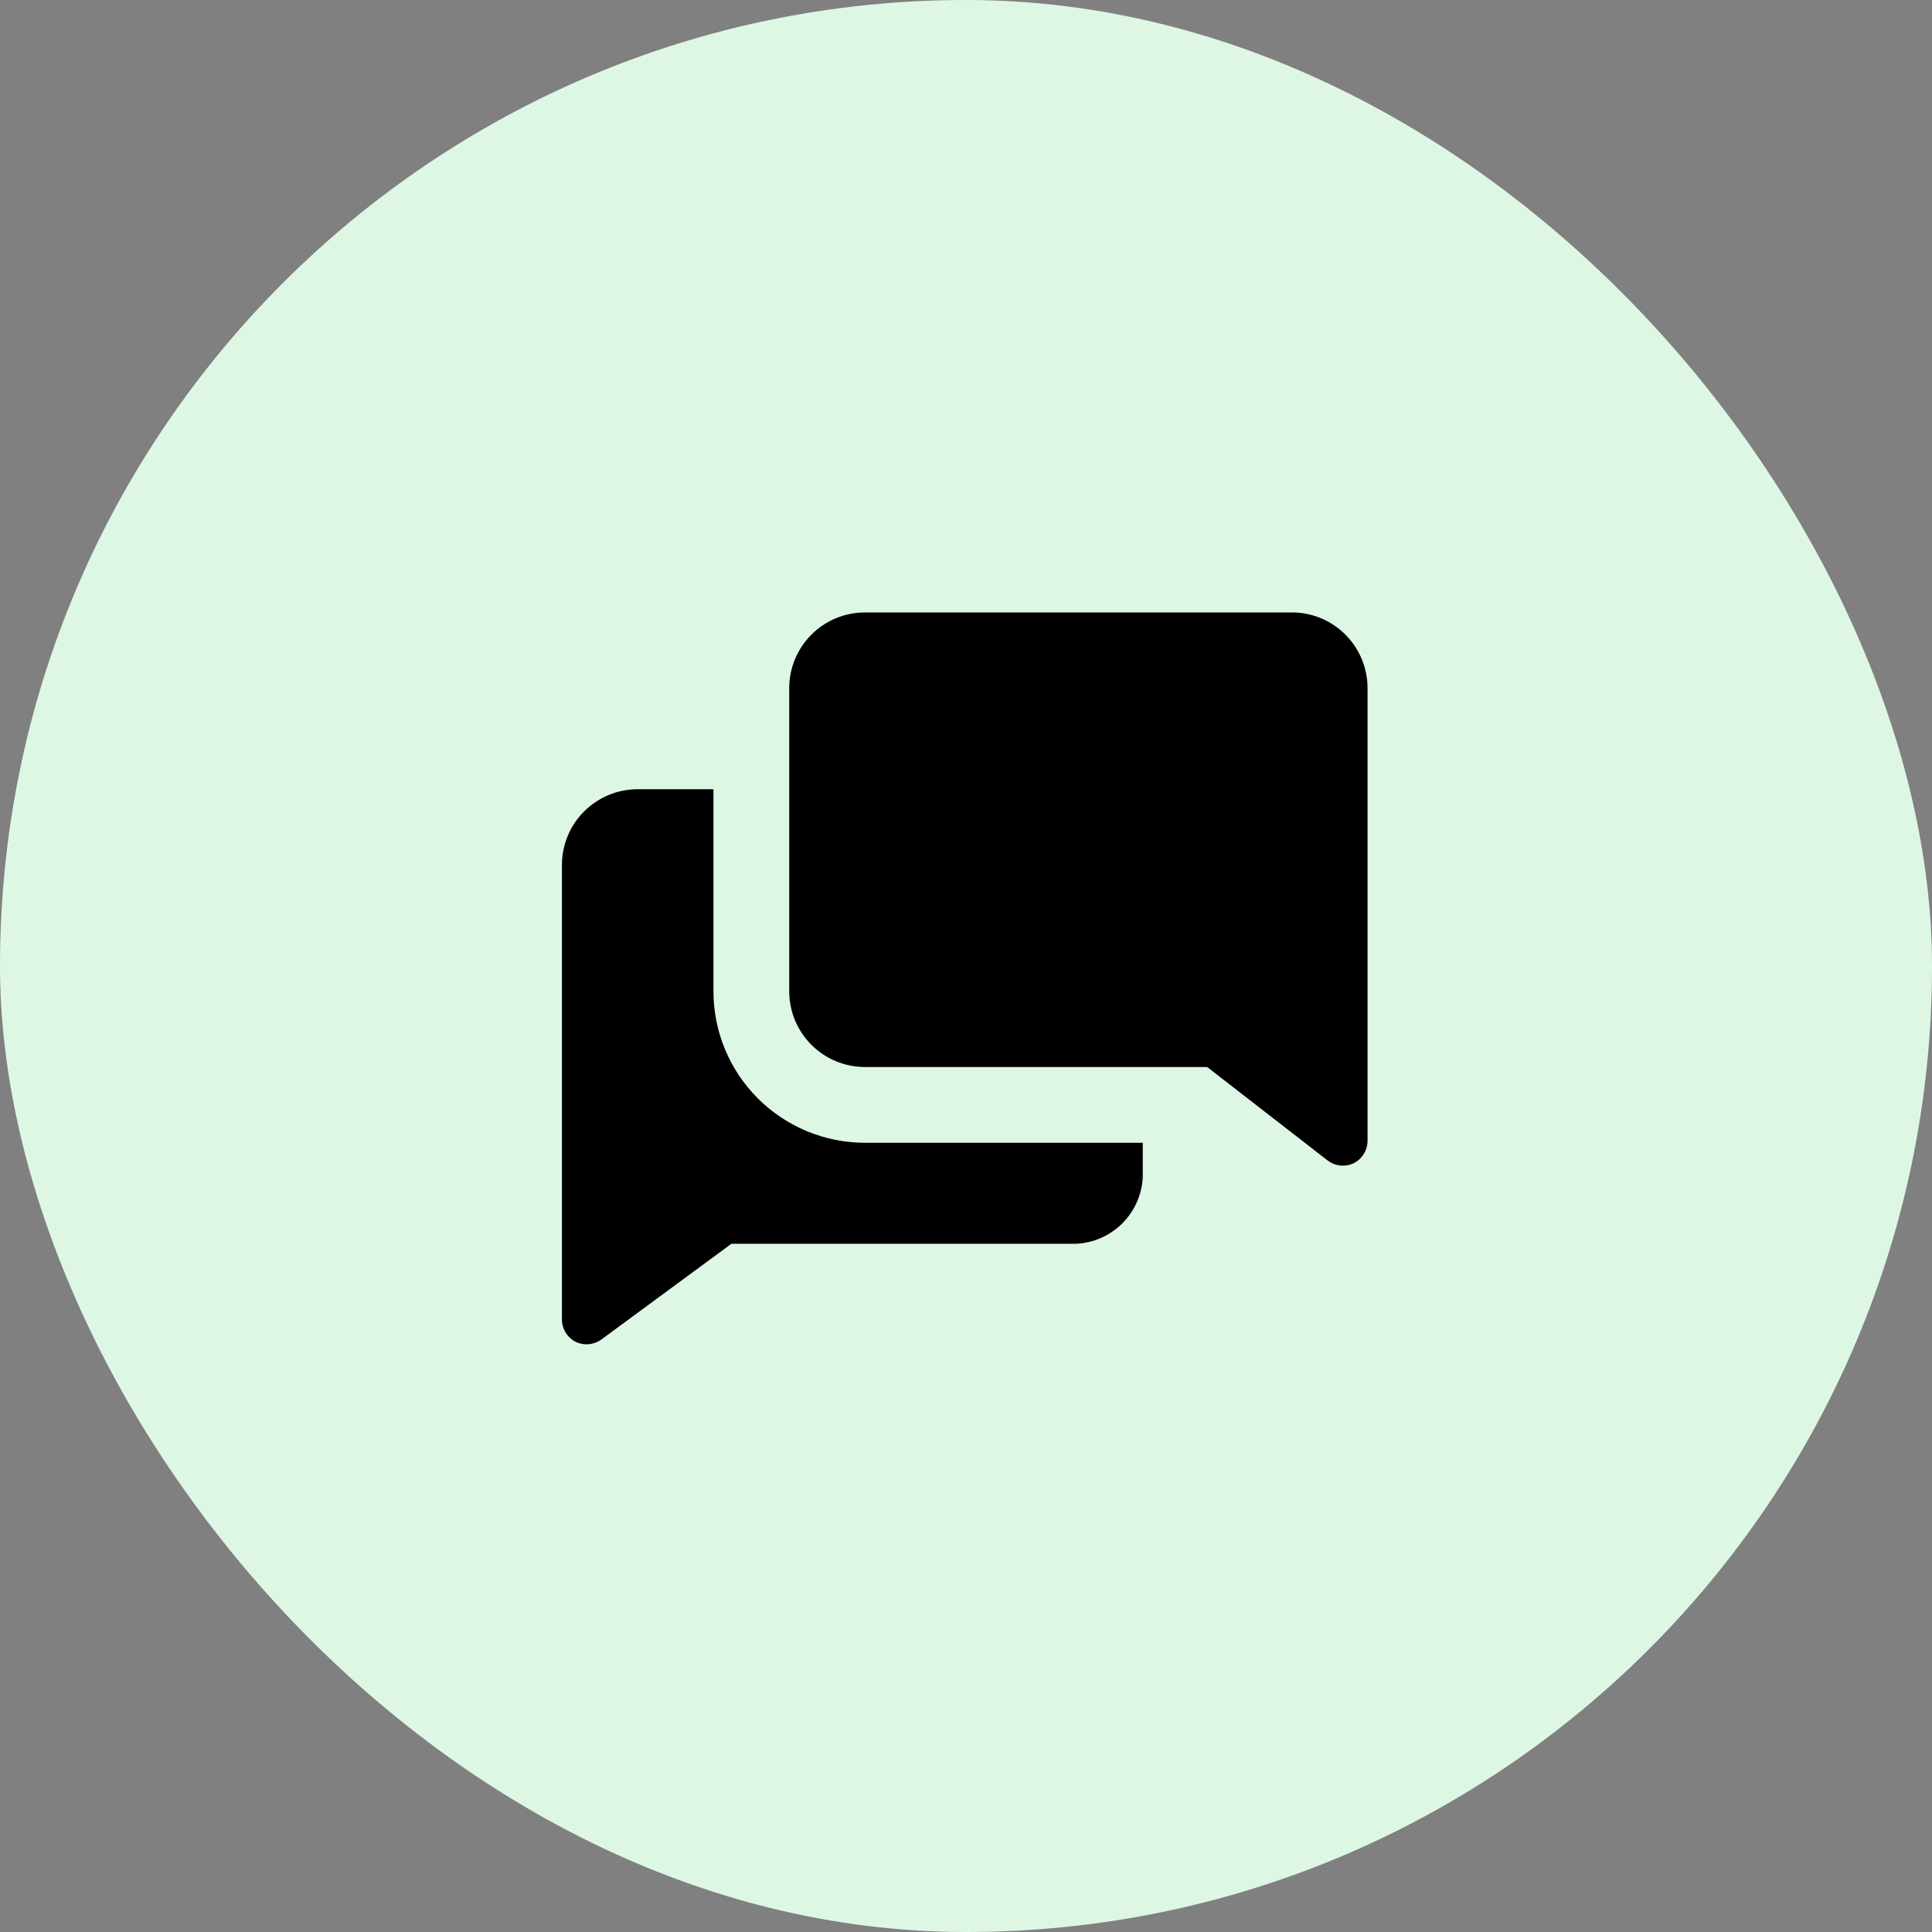 <svg width="68" height="68" viewBox="0 0 68 68" fill="none" xmlns="http://www.w3.org/2000/svg">
<rect x="0" y="0" width="68" height="68" fill="#808080" stroke="none"/>
<rect width="68" height="68" rx="34" fill="#DEF7E5"/>
<g clip-path="url(#clip0_3186_8027)">
<path d="M25.111 34.889V27.778H22.445C21.737 27.778 21.059 28.059 20.559 28.559C20.059 29.059 19.778 29.737 19.778 30.445V46.444C19.779 46.61 19.826 46.771 19.914 46.911C20.002 47.05 20.127 47.163 20.276 47.236C20.418 47.301 20.576 47.327 20.732 47.311C20.888 47.295 21.037 47.239 21.165 47.147L25.742 43.778H37.689C38.026 43.788 38.361 43.728 38.674 43.604C38.987 43.479 39.271 43.291 39.509 43.052C39.746 42.812 39.932 42.527 40.055 42.213C40.178 41.899 40.235 41.563 40.222 41.227V40.222H30.445C29.03 40.222 27.674 39.66 26.673 38.66C25.673 37.66 25.111 36.303 25.111 34.889Z" fill="black"/>
<path d="M45.556 21.556H30.445C29.737 21.556 29.059 21.837 28.559 22.337C28.059 22.837 27.778 23.515 27.778 24.222V34.889C27.778 35.596 28.059 36.275 28.559 36.775C29.059 37.275 29.737 37.556 30.445 37.556H42.489L46.738 40.853C46.864 40.947 47.013 41.005 47.169 41.022C47.325 41.039 47.483 41.015 47.627 40.951C47.778 40.879 47.906 40.766 47.995 40.624C48.085 40.483 48.133 40.319 48.133 40.151V24.222C48.134 23.53 47.865 22.865 47.384 22.367C46.903 21.87 46.247 21.579 45.556 21.556Z" fill="black"/>
</g>
<defs>
<clipPath id="clip0_3186_8027">
<rect width="32" height="32" fill="white" transform="translate(18 18)"/>
</clipPath>
</defs>
</svg>
